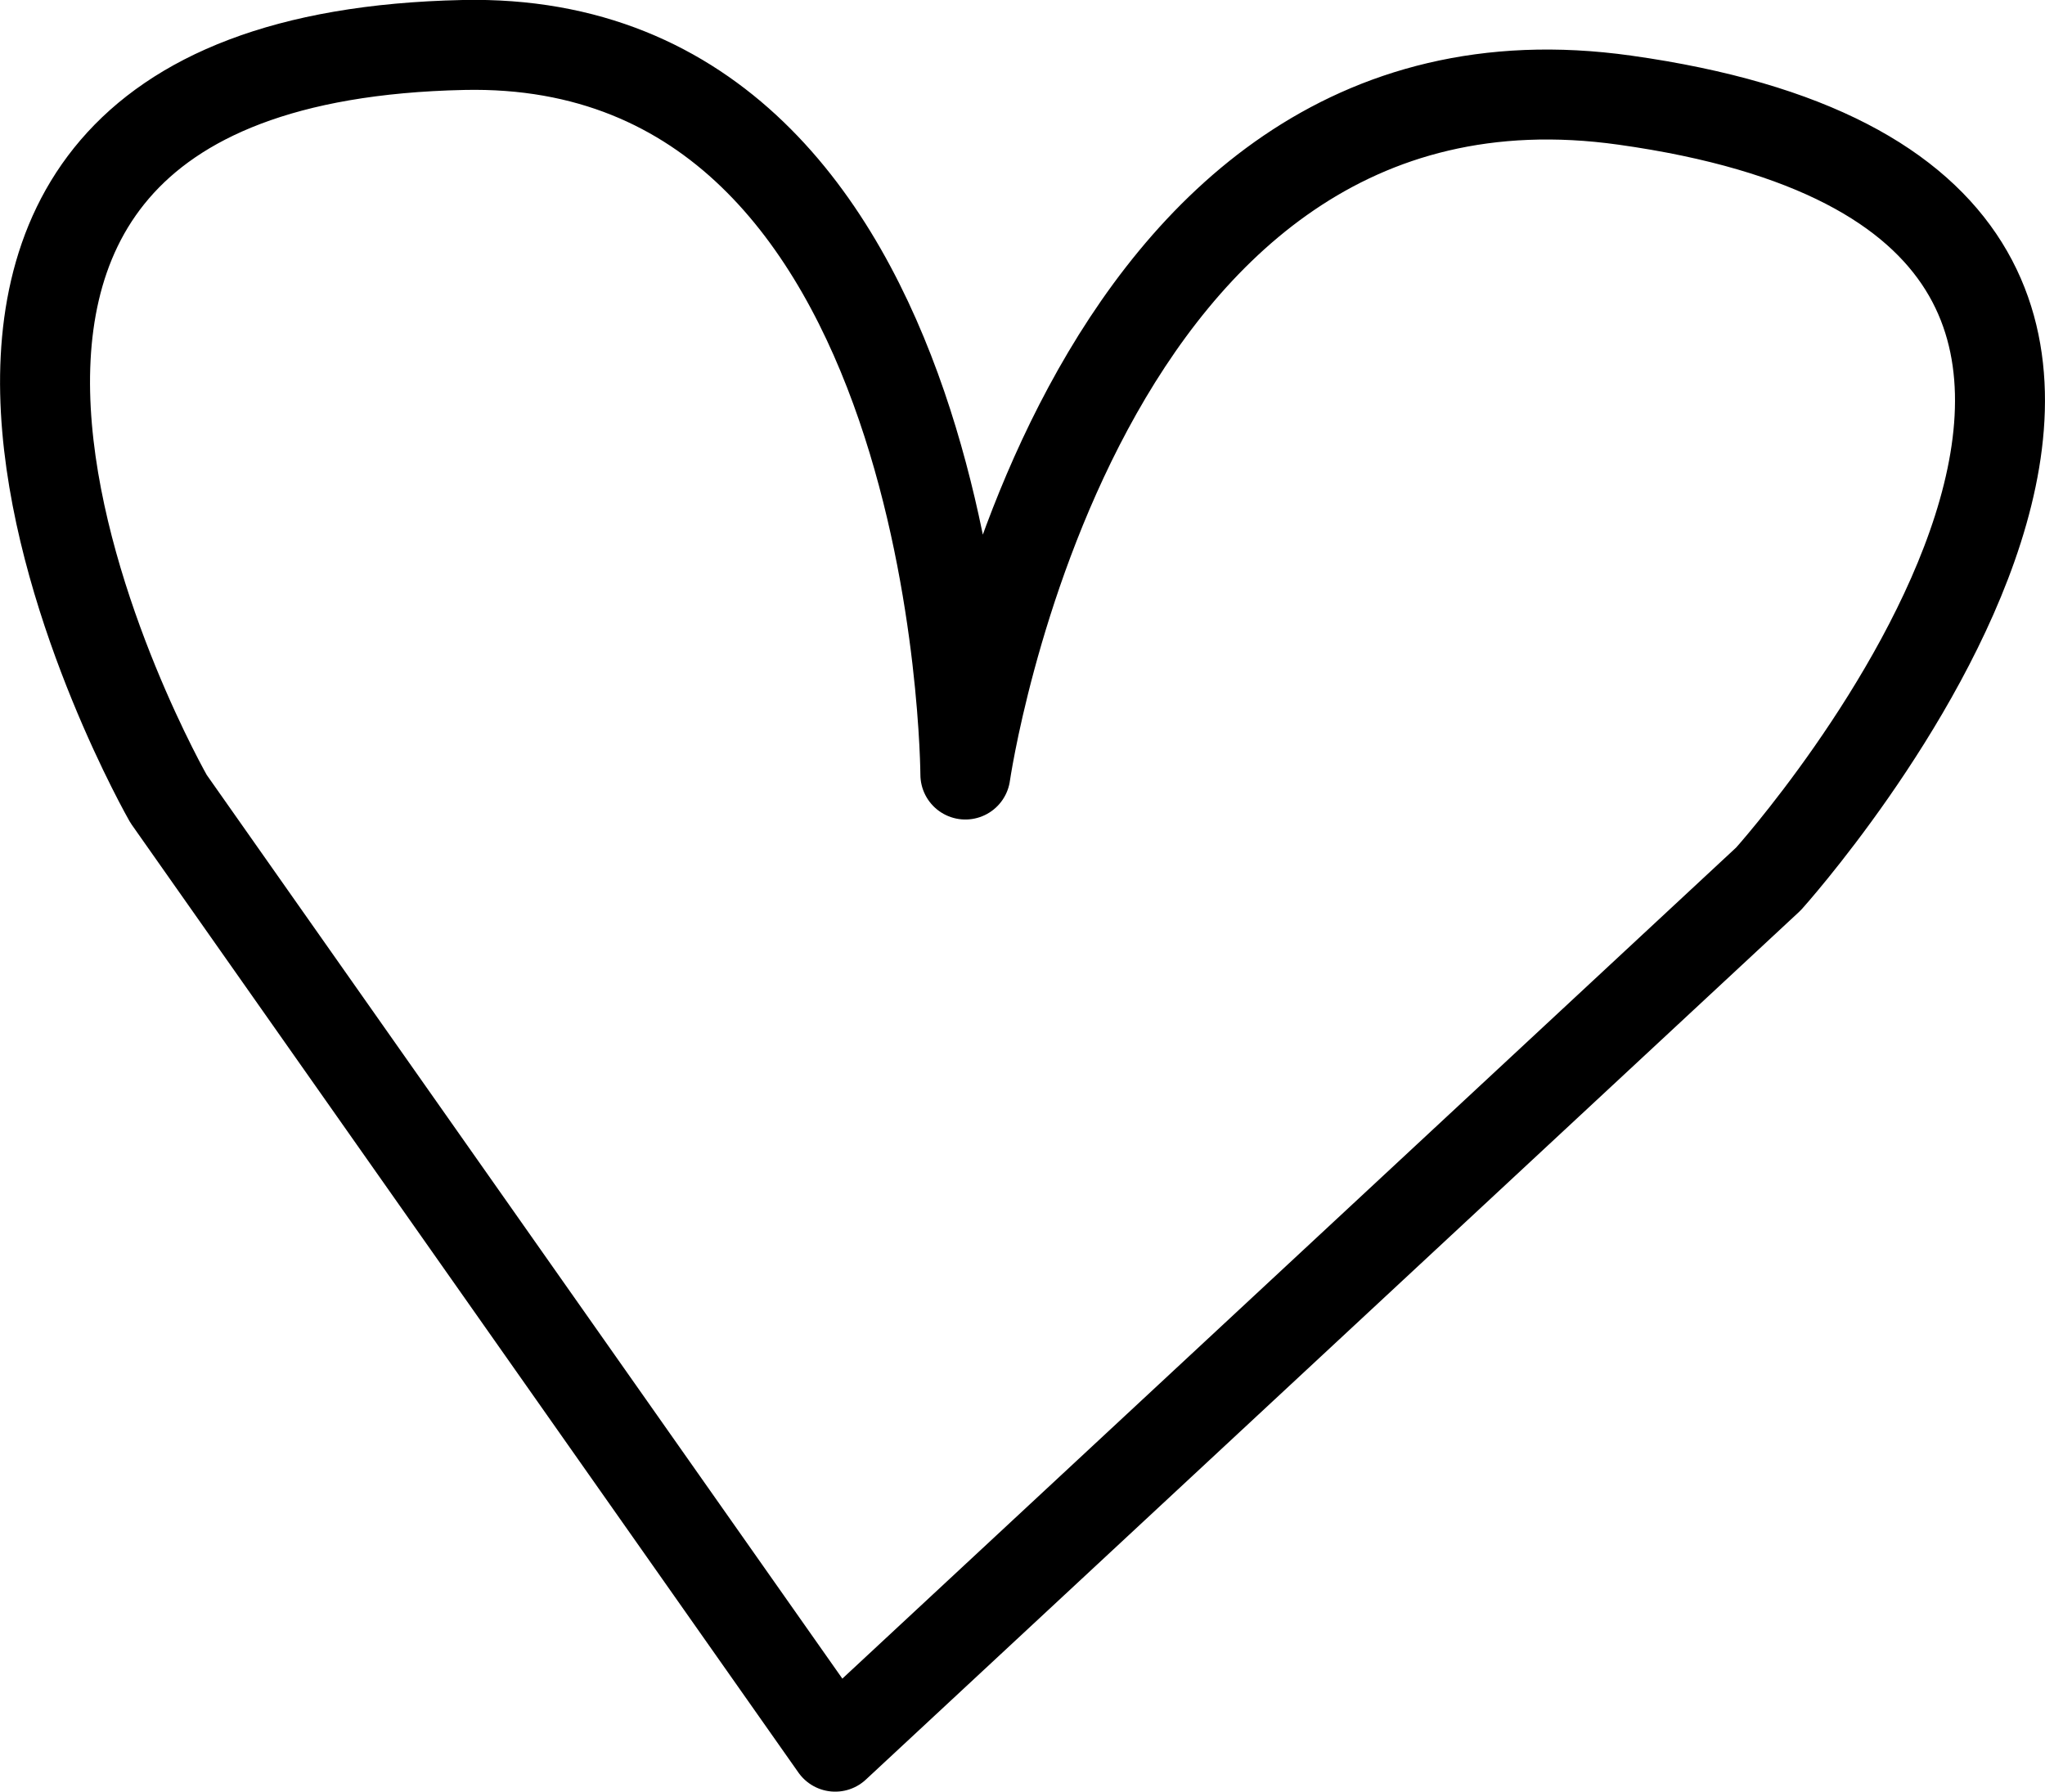 <?xml version="1.0" encoding="UTF-8"?>
<svg id="Capa_2" data-name="Capa 2" xmlns="http://www.w3.org/2000/svg" viewBox="0 0 68.19 59.75">
  <defs>
    <style>
      .cls-1 {
        fill: none;
        stroke: #000;
        stroke-linecap: round;
        stroke-linejoin: round;
        stroke-width: 3px;
      }
    </style>
  </defs>
  <path class="cls-1" d="m27.85,58.25L5.62,26.64S-8.46,2.01,15.45,1.5c16.65-.36,16.74,24.33,16.74,24.33,0,0,3.59-25.08,21.99-22.49,25.01,3.51,4.79,25.97,4.79,25.97l-31.12,28.94Z"/>
</svg>